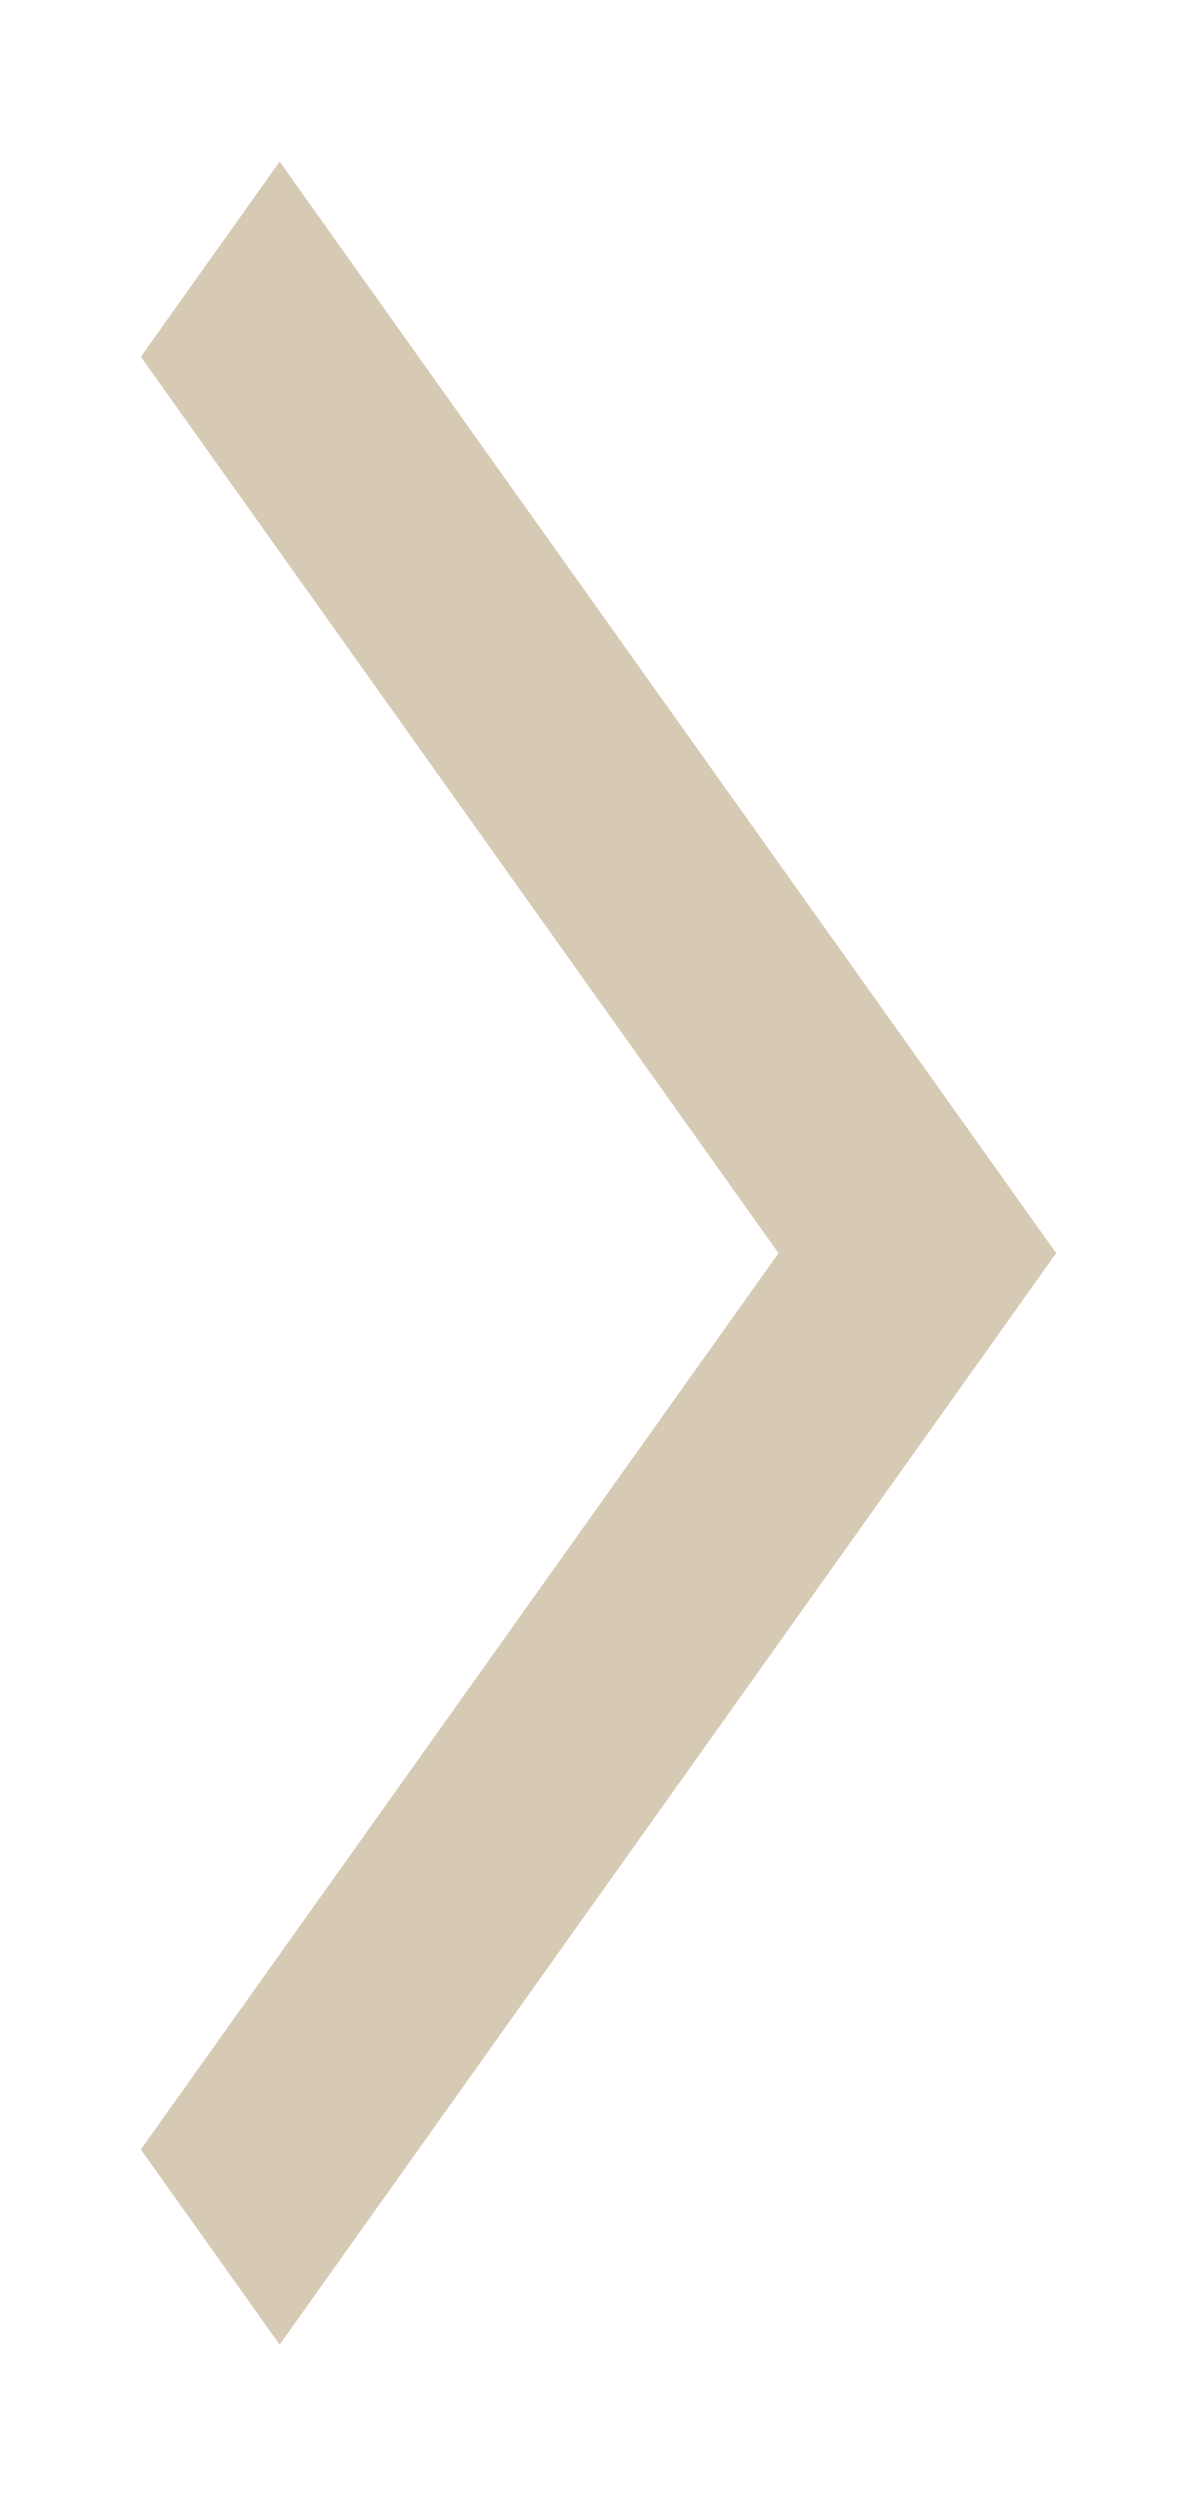 <svg width="34" height="71" viewBox="0 0 34 71" fill="none" xmlns="http://www.w3.org/2000/svg">
<g filter="url(#filter0_d)">
<path d="M4 57.05L7.943 62.593L30 31.592L7.943 0.59L4 6.133L22.113 31.592L4 57.05Z" fill="#B0976A" fill-opacity="0.5"/>
</g>
<defs>
<filter id="filter0_d" x="0" y="0.59" width="34" height="70.003" filterUnits="userSpaceOnUse" color-interpolation-filters="sRGB">
<feFlood flood-opacity="0" result="BackgroundImageFix"/>
<feColorMatrix in="SourceAlpha" type="matrix" values="0 0 0 0 0 0 0 0 0 0 0 0 0 0 0 0 0 0 127 0"/>
<feOffset dy="4"/>
<feGaussianBlur stdDeviation="2"/>
<feColorMatrix type="matrix" values="0 0 0 0 0 0 0 0 0 0 0 0 0 0 0 0 0 0 0.25 0"/>
<feBlend mode="normal" in2="BackgroundImageFix" result="effect1_dropShadow"/>
<feBlend mode="normal" in="SourceGraphic" in2="effect1_dropShadow" result="shape"/>
</filter>
</defs>
</svg>